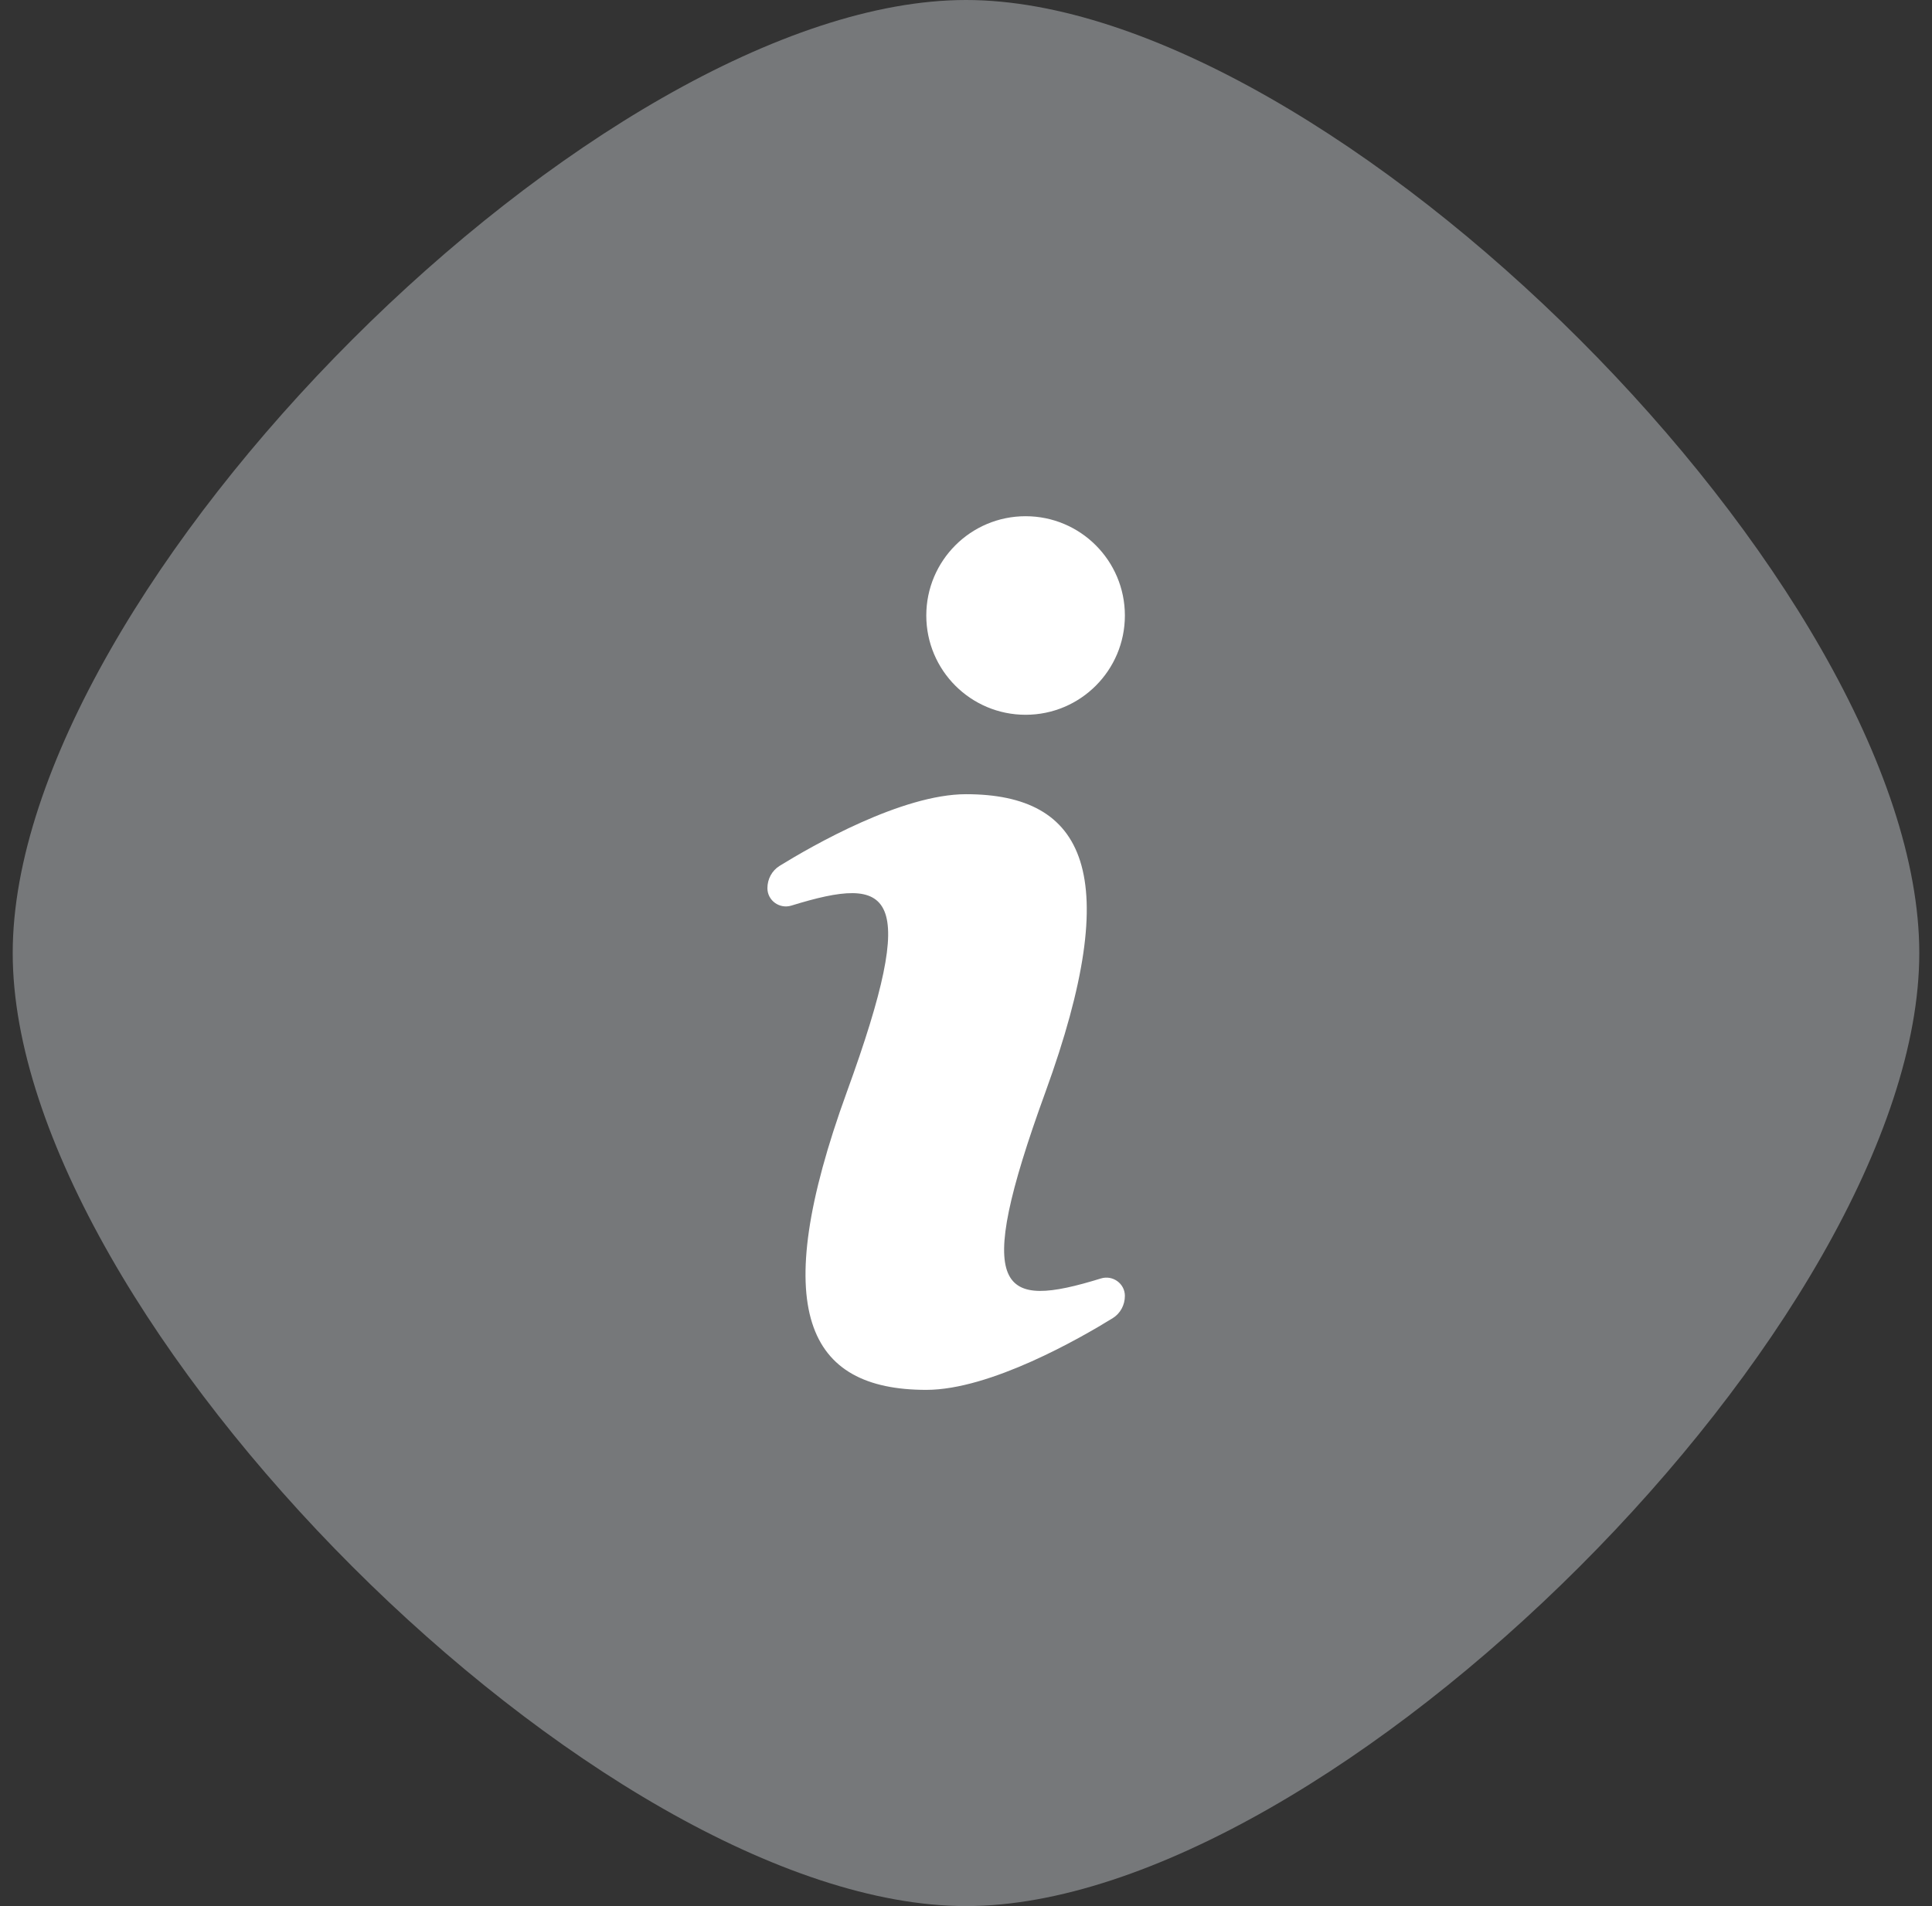 <svg width="76" height="75" viewBox="0 0 76 75" fill="none" xmlns="http://www.w3.org/2000/svg">
<rect x="0" y="0" width="76" height="75" fill="#333333" stroke="none"/>
<g clip-path="url(#clip0_2_6555)">
<path fill-rule="evenodd" clip-rule="evenodd" d="M75.5 37.5C75.5 51.875 52.375 75 38 75C23.625 75 0.5 51.875 0.5 37.5C0.5 23.125 23.625 0 38 0C52.375 0 75.5 23.125 75.5 37.5Z" fill="#76787A"/>
<path d="M40.344 28.125C42.501 28.125 44.25 26.376 44.25 24.219C44.25 22.061 42.501 20.312 40.344 20.312C38.186 20.312 36.438 22.061 36.438 24.219C36.438 26.376 38.186 28.125 40.344 28.125Z" fill="white"/>
<path d="M41.125 42.969C44.25 34.375 42.688 31.25 38 31.25C35.48 31.25 31.944 33.282 30.669 34.069C30.365 34.257 30.188 34.59 30.188 34.948C30.188 35.435 30.666 35.776 31.131 35.633C35.072 34.418 36.217 34.981 33.312 42.969C30.188 51.562 31.75 54.688 36.438 54.688C38.957 54.688 42.493 52.656 43.768 51.869C44.073 51.681 44.25 51.348 44.25 50.99C44.25 50.503 43.771 50.161 43.306 50.305C39.366 51.52 38.22 50.957 41.125 42.969Z" fill="white"/>
</g>
<defs>
<clipPath id="clip0_2_6555">
<rect width="75" height="75" fill="white" transform="translate(0.5)"/>
</clipPath>
</defs>
</svg>
